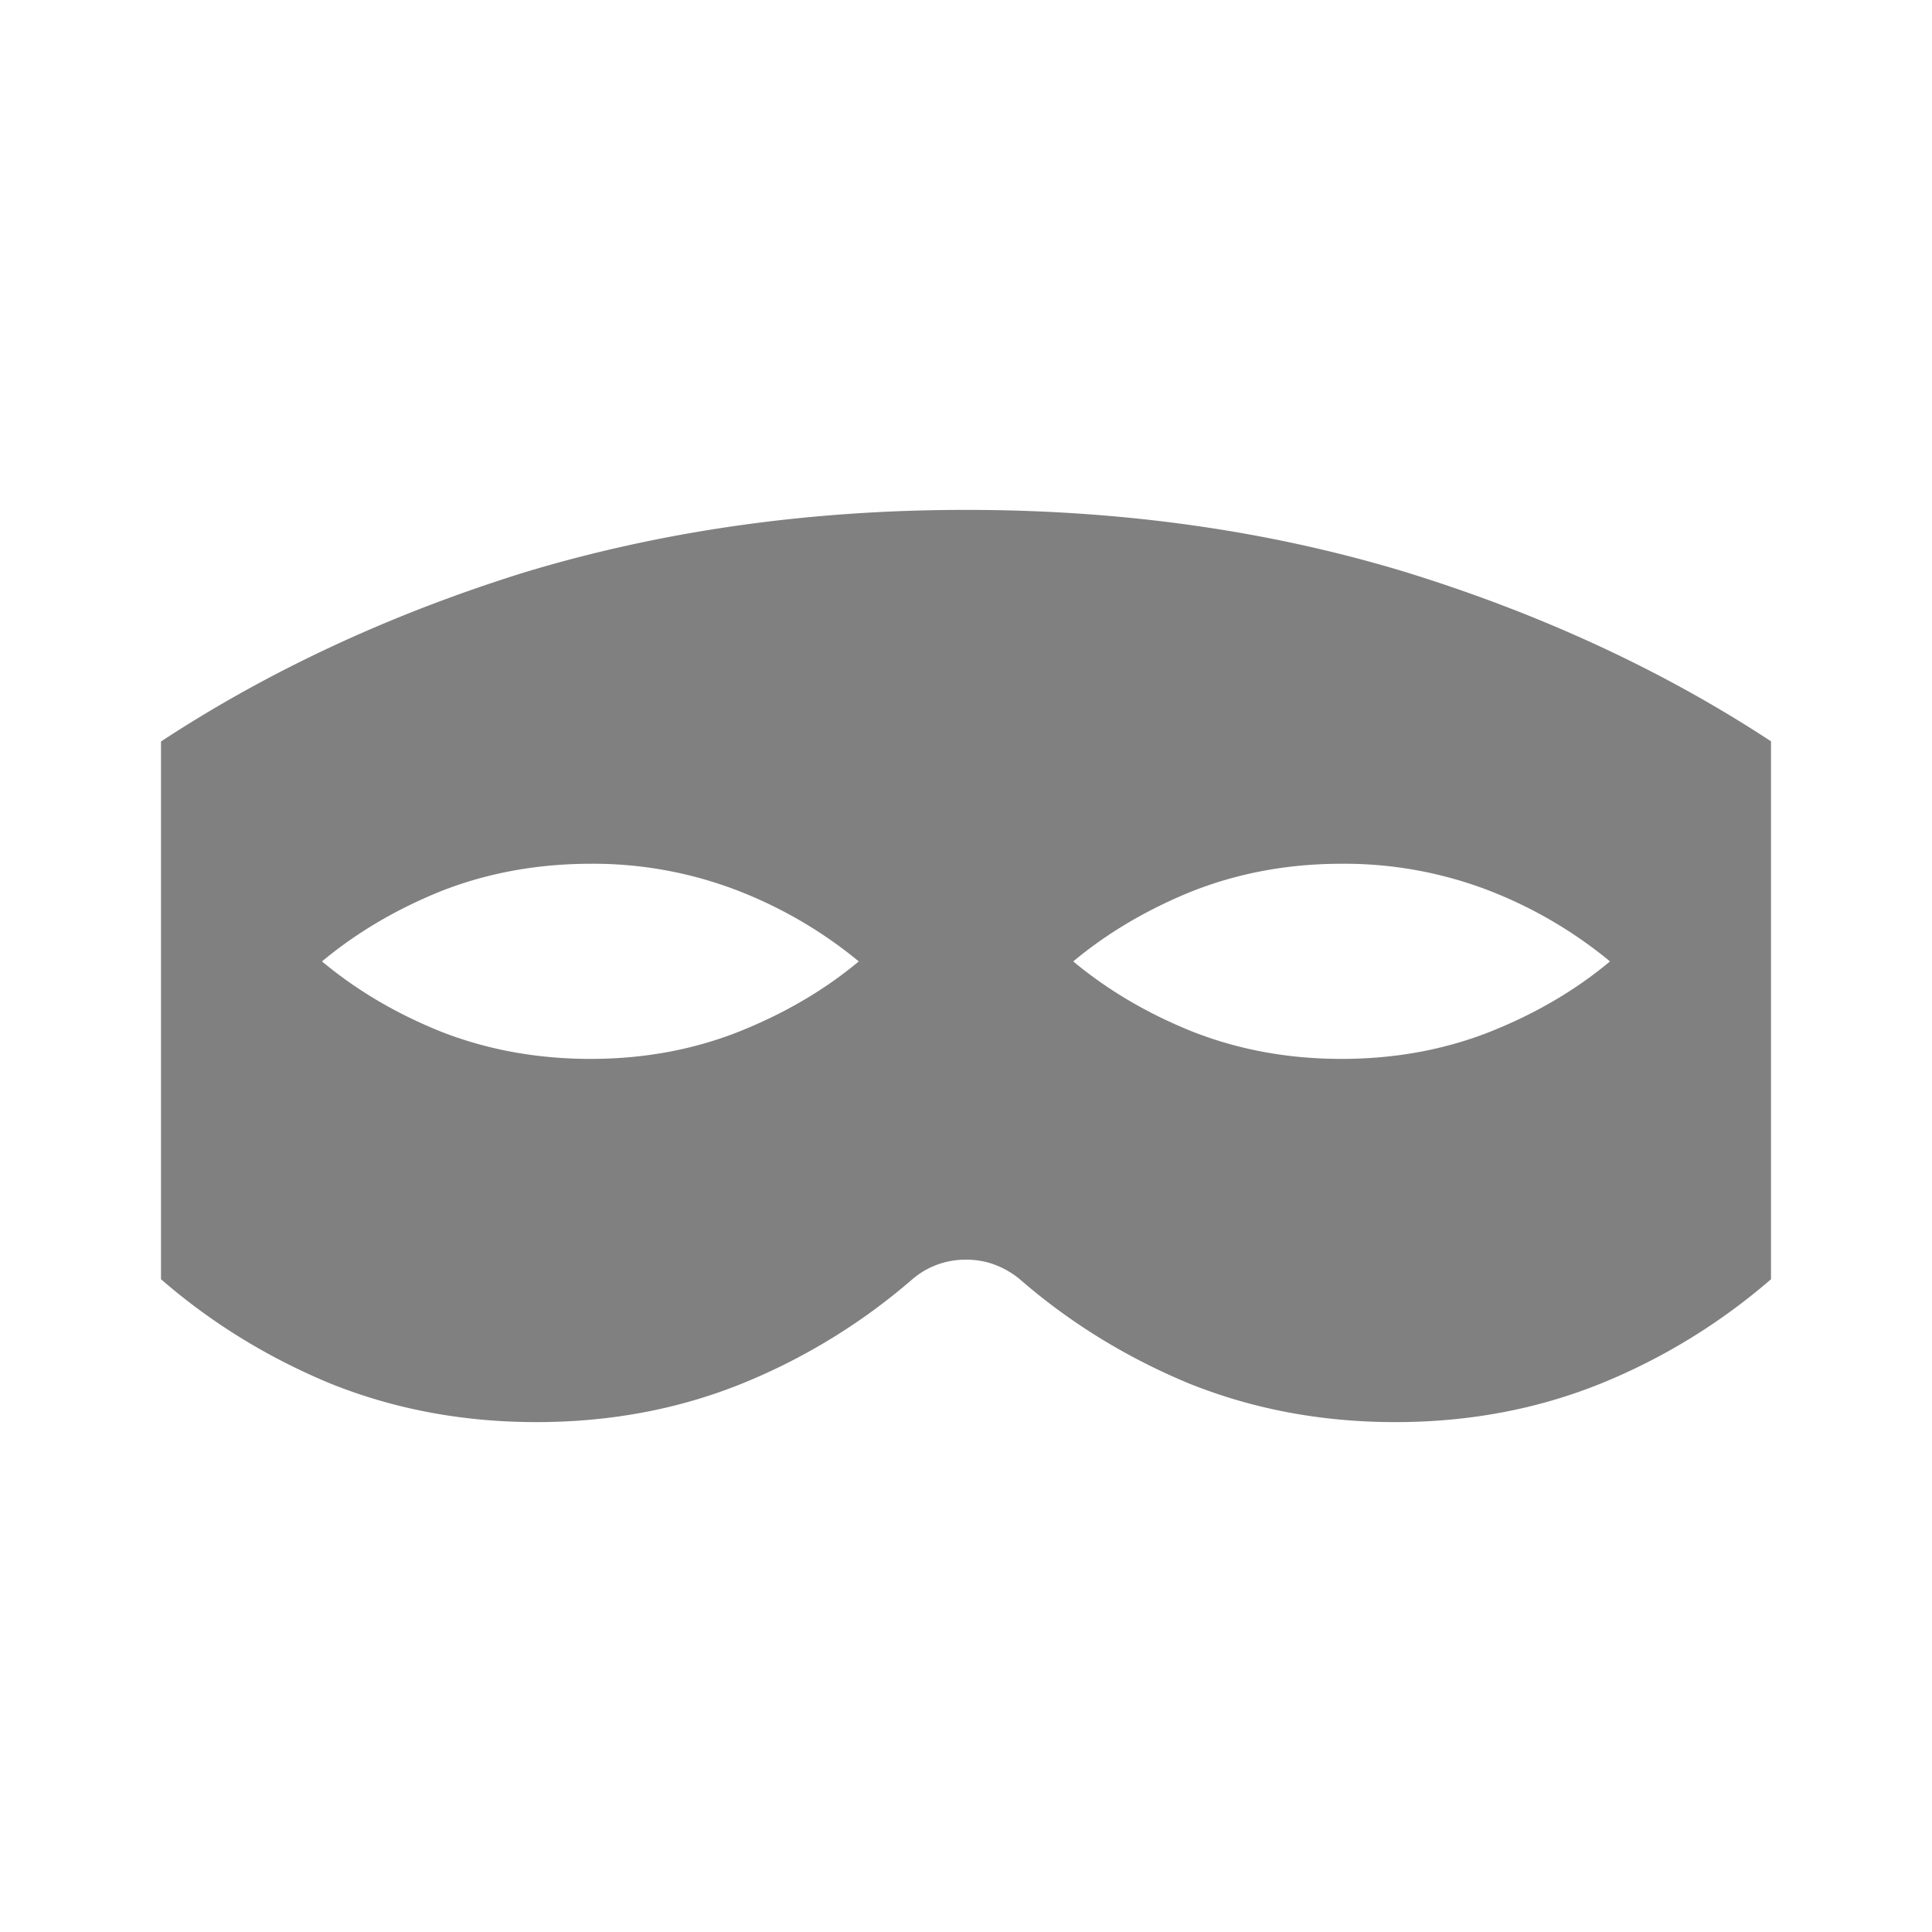 <?xml version="1.0" encoding="UTF-8" standalone="no"?>
<svg
   height="24"
   width="24"
   version="1.1"
   id="svg4"
   sodipodi:docname="private-mask-filled.svg"
   inkscape:version="1.1 (ce6663b3b7, 2021-05-25)"
   xmlns:inkscape="http://www.inkscape.org/namespaces/inkscape"
   xmlns:sodipodi="http://sodipodi.sourceforge.net/DTD/sodipodi-0.dtd"
   xmlns="http://www.w3.org/2000/svg"
   xmlns:svg="http://www.w3.org/2000/svg">
  <defs
     id="defs8" />
  <sodipodi:namedview
     id="namedview6"
     pagecolor="#ffffff"
     bordercolor="#666666"
     borderopacity="1.0"
     inkscape:pageshadow="2"
     inkscape:pageopacity="0.0"
     inkscape:pagecheckerboard="0"
     showgrid="false"
     inkscape:snap-page="true"
     inkscape:zoom="19.79899"
     inkscape:cx="1.085914"
     inkscape:cy="5.5810928"
     inkscape:window-width="1920"
     inkscape:window-height="1016"
     inkscape:window-x="0"
     inkscape:window-y="27"
     inkscape:window-maximized="1"
     inkscape:current-layer="svg4" />
  <path
     id="path2"
     style="line-height:125%;-inkscape-font-specification:Ubuntu;text-align:center;stroke-width:1;fill:#808080;fill-opacity:1"
     d="M 12 6.334 C 10.044 6.334 8.213 6.596 6.506 7.113 C 4.811 7.642 3.309 8.351 2 9.211 L 2 15.891 C 2.611 16.422 3.312 16.858 4.102 17.186 C 4.898 17.506 5.752 17.666 6.664 17.666 C 7.577 17.666 8.431 17.506 9.221 17.186 A 7.577 7.577 0 0 0 11.334 15.891 A 1.012 1.012 0 0 1 12 15.648 C 12.13 15.648 12.25 15.669 12.363 15.713 A 1.096 1.096 0 0 1 12.666 15.889 C 13.277 16.421 13.98 16.858 14.77 17.186 C 15.567 17.506 16.42 17.666 17.332 17.666 C 18.245 17.666 19.097 17.506 19.889 17.186 A 7.577 7.577 0 0 0 22 15.891 L 22 9.209 C 20.691 8.349 19.183 7.64 17.475 7.111 C 15.782 6.595 13.957 6.334 12 6.334 z M 7.334 10.73 L 7.336 10.73 A 4.986 4.986 0 0 1 9.158 11.061 A 5.447 5.447 0 0 1 10.668 11.943 C 10.232 12.307 9.727 12.599 9.158 12.824 C 8.593 13.044 7.987 13.154 7.336 13.154 C 6.683 13.154 6.07 13.044 5.5 12.824 C 4.936 12.6 4.436 12.307 4 11.943 C 4.436 11.58 4.937 11.286 5.502 11.061 C 6.07 10.841 6.682 10.731 7.334 10.73 z M 16.664 10.73 L 16.666 10.73 A 5 5 0 0 1 18.492 11.061 A 5.447 5.447 0 0 1 20 11.943 C 19.564 12.307 19.062 12.599 18.492 12.824 C 17.928 13.044 17.317 13.154 16.664 13.154 C 16.013 13.154 15.405 13.044 14.836 12.824 C 14.271 12.6 13.77 12.307 13.332 11.943 C 13.768 11.58 14.271 11.286 14.836 11.061 C 15.405 10.841 16.013 10.73 16.664 10.73 z " />
</svg>
